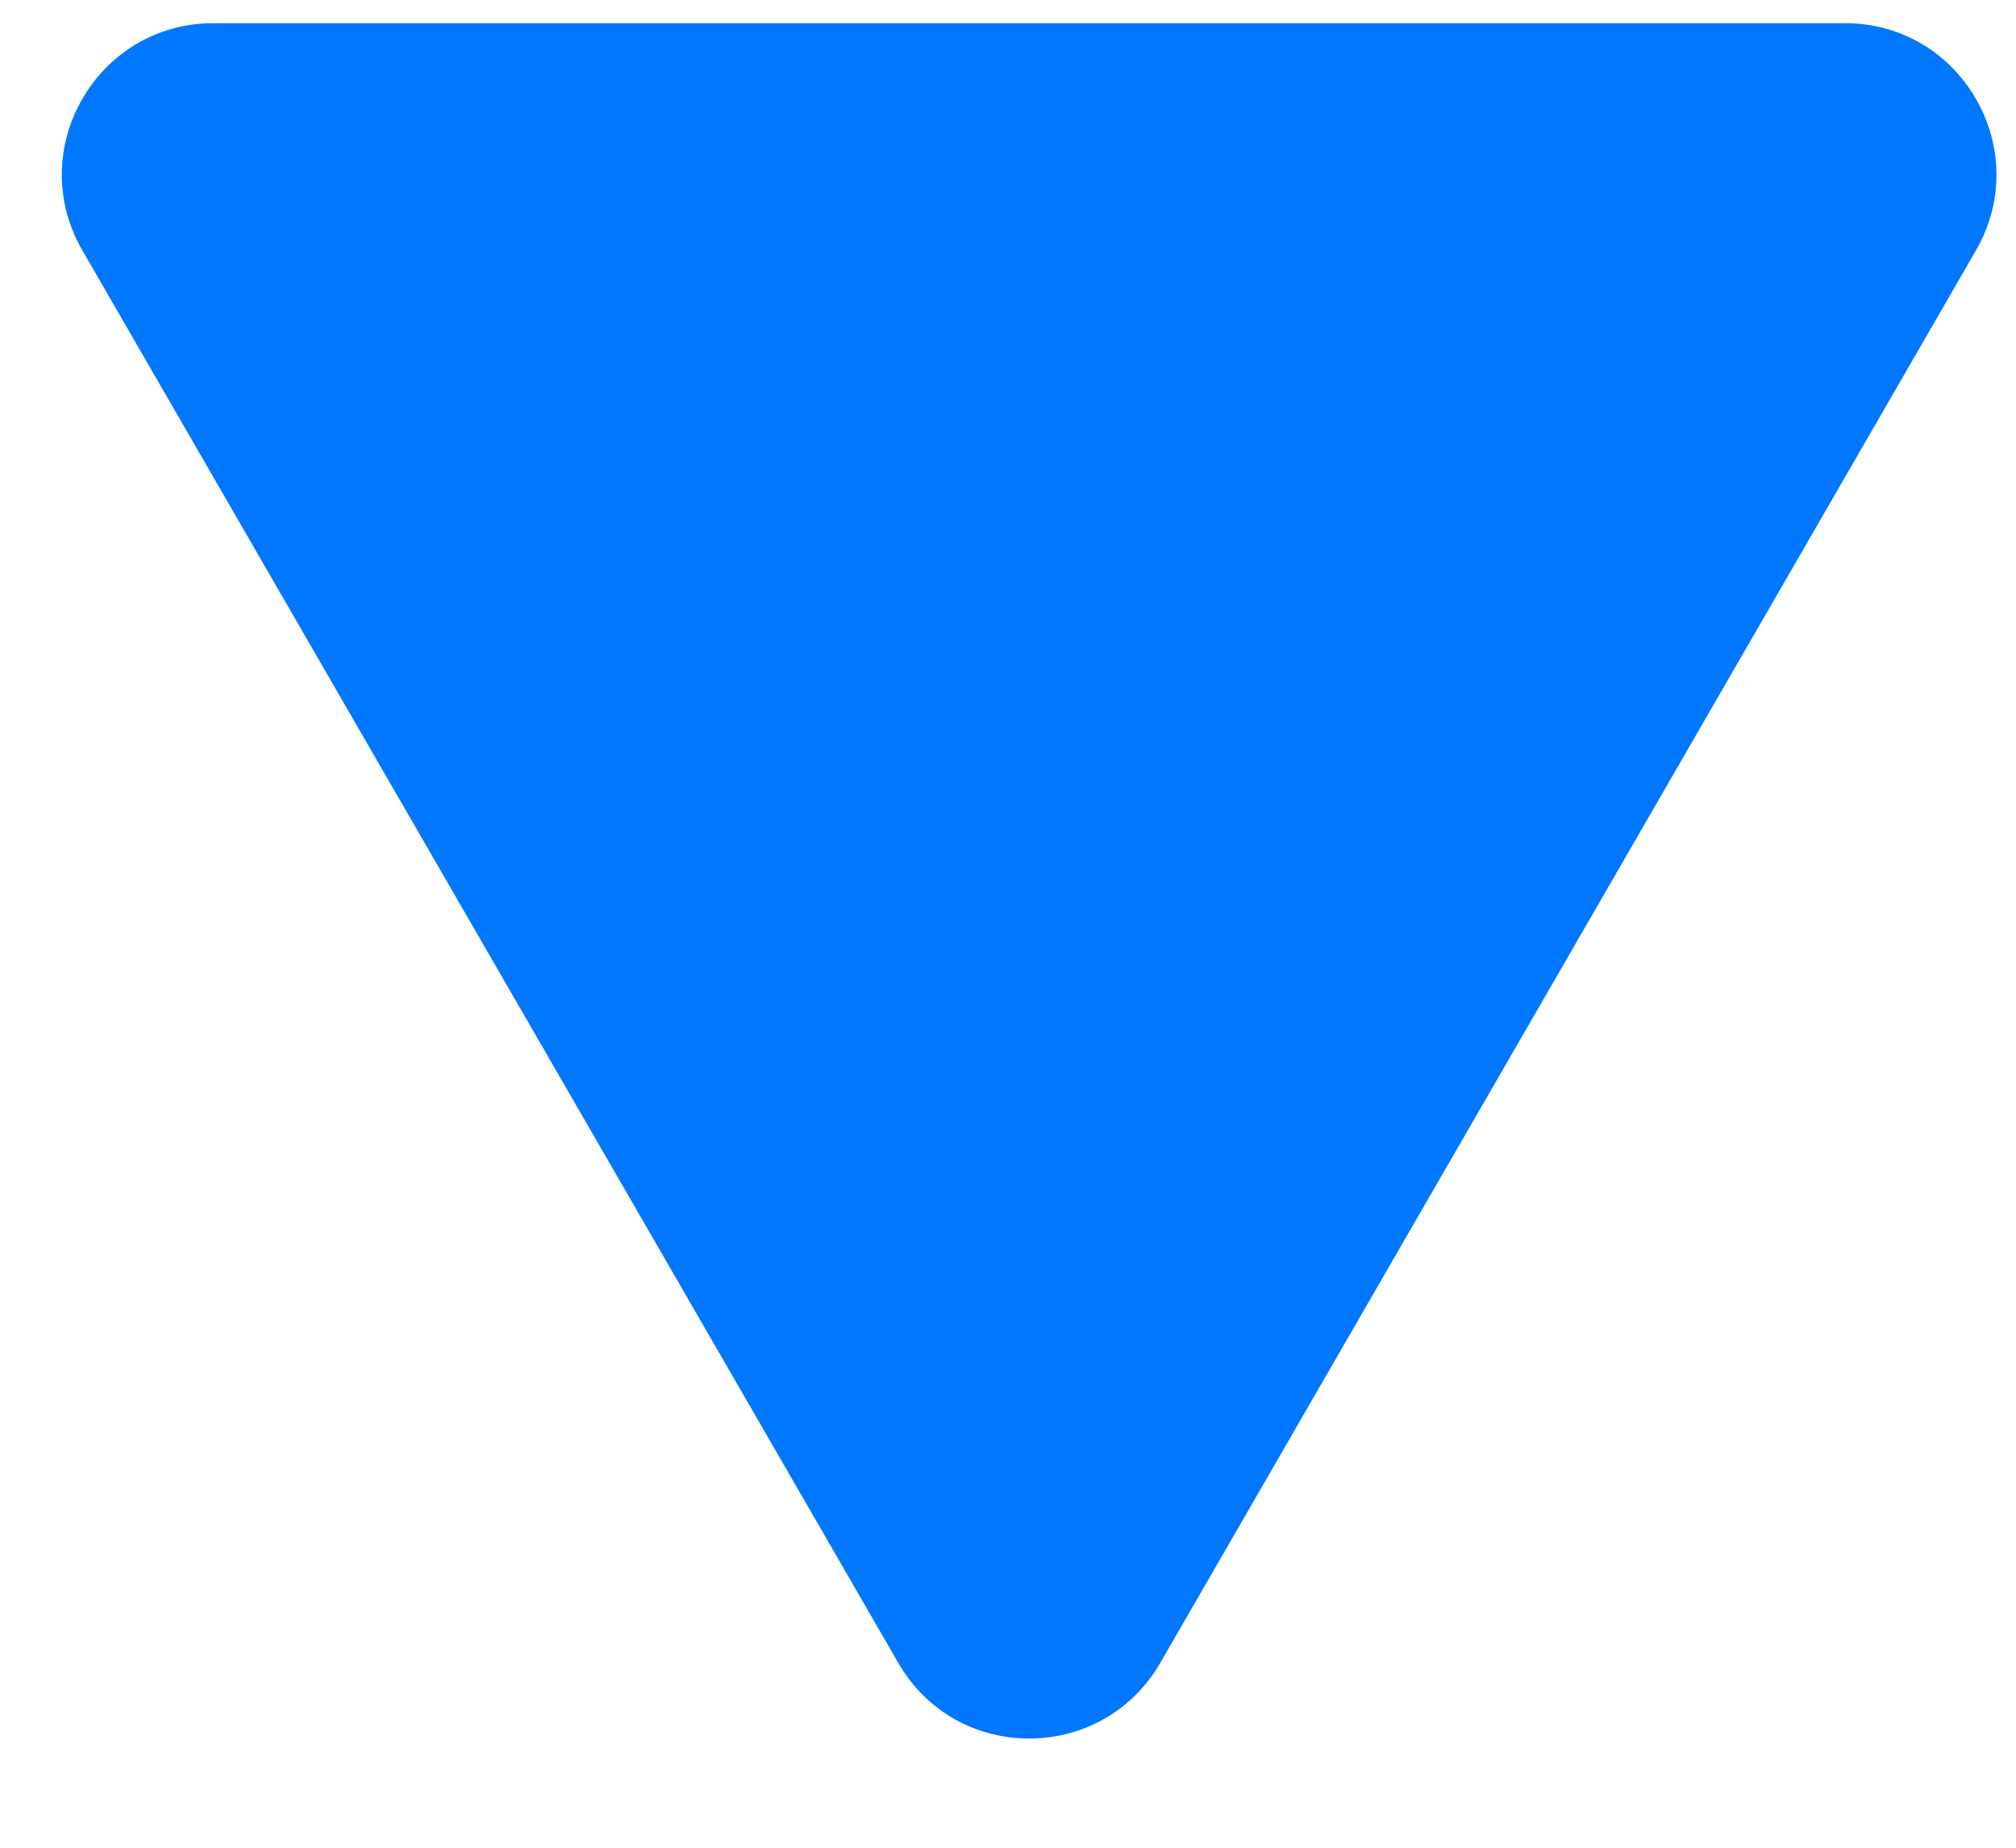 <?xml version="1.0" encoding="UTF-8"?>
<svg width="12px" height="11px" viewBox="0 0 12 11" version="1.1" xmlns="http://www.w3.org/2000/svg" xmlns:xlink="http://www.w3.org/1999/xlink">
    <!-- Generator: sketchtool 52.3 (67297) - http://www.bohemiancoding.com/sketch -->
    <title>7789EEFC-EACB-4193-BAD2-731F580CBE2B</title>
    <desc>Created with sketchtool.</desc>
    <g id="Page-1" stroke="none" stroke-width="1" fill="none" fill-rule="evenodd">
        <g id="Mobile_site_profile" transform="translate(-333, -105)" fill="#0077FF">
            <g id="icon_dropdown_single-_tablet_daymode-copy" transform="translate(332.972, 103.745)">
                <g id="Group-335" transform="translate(0.394, 0.566)">
                    <path d="M6.54,10.589 L11.396,2.179 C11.742,1.578 11.309,0.827 10.616,0.827 L0.904,0.827 C0.211,0.827 -0.223,1.578 0.124,2.179 L4.981,10.589 C5.327,11.189 6.192,11.189 6.54,10.589" id="Fill-333"></path>
                </g>
            </g>
        </g>
    </g>
</svg>